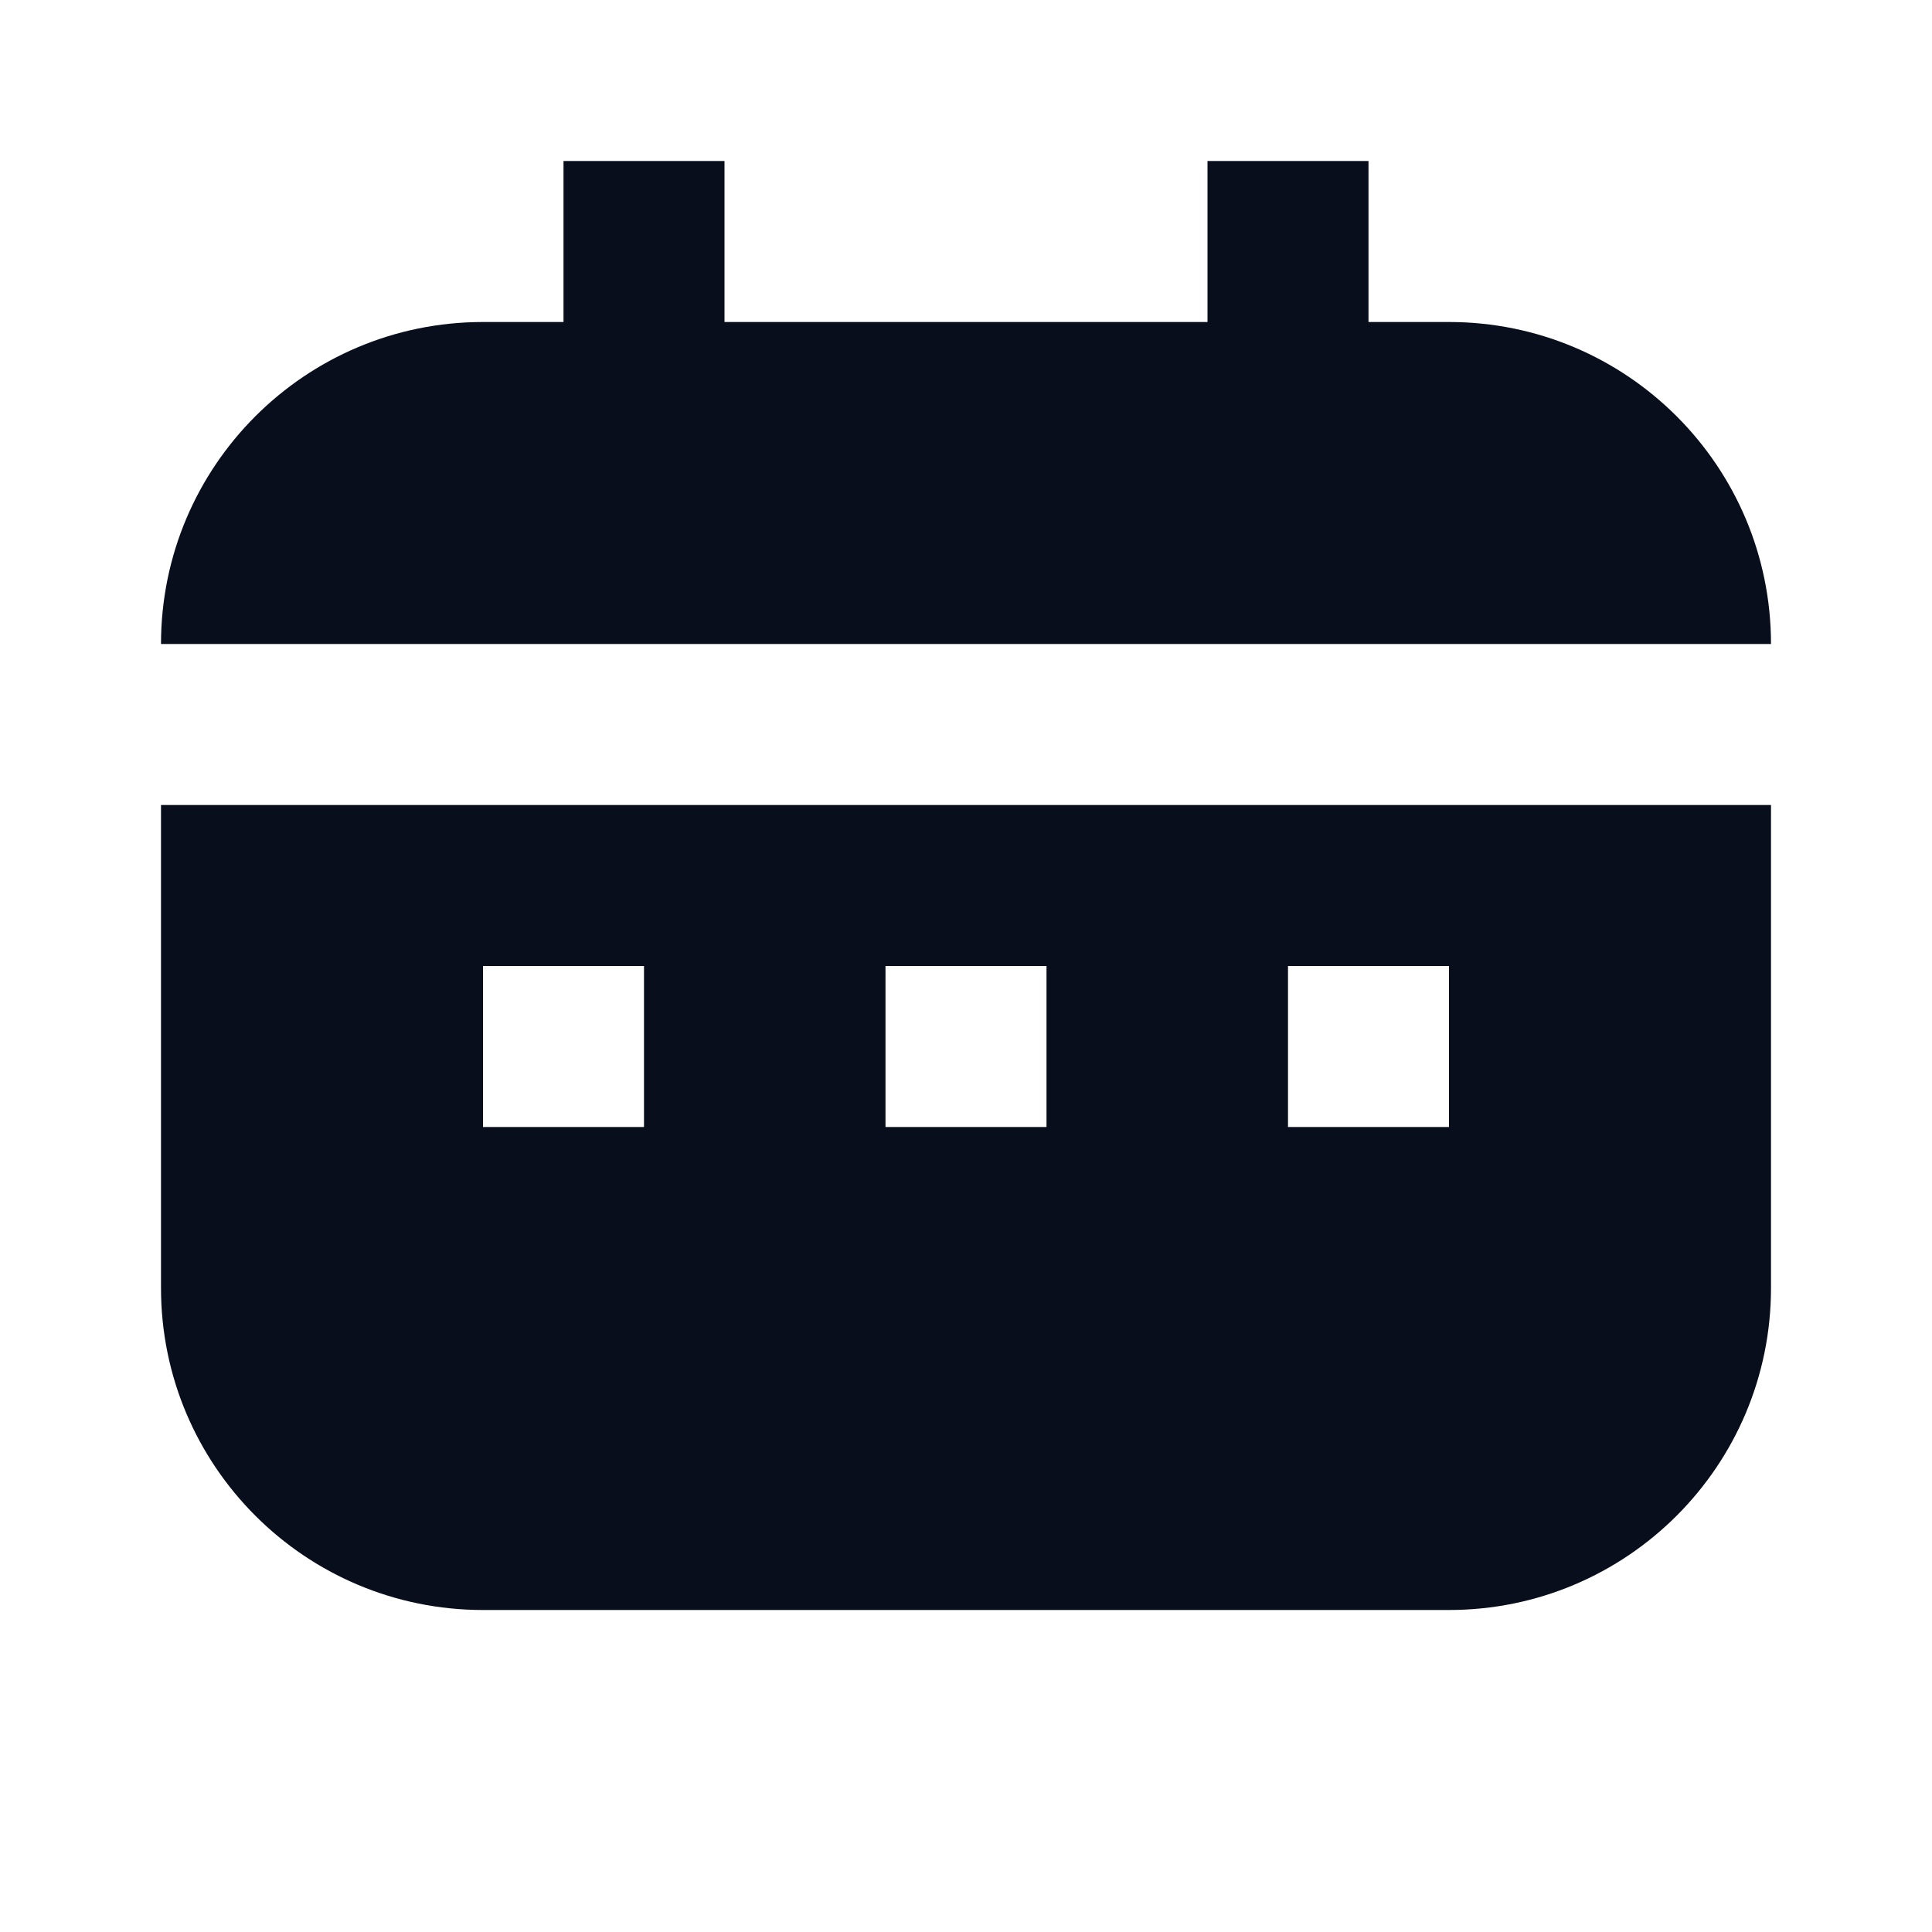 <svg width="24" height="24" viewBox="0 0 24 24" fill="none" xmlns="http://www.w3.org/2000/svg">
<path d="M7 4H6C3.791 4 2 5.791 2 8H22C22 5.791 20.209 4 18 4H17V2H15V4H9V2H7V4Z" fill="#090E1D"/>
<path fill-rule="evenodd" clip-rule="evenodd" d="M2 10V16C2 18.209 3.791 20 6 20H18C20.209 20 22 18.209 22 16V10H2ZM6 14V12H8V14H6ZM13 12H11V14H13V12ZM16 14V12H18V14H16Z" fill="#090E1D"/>
</svg>
